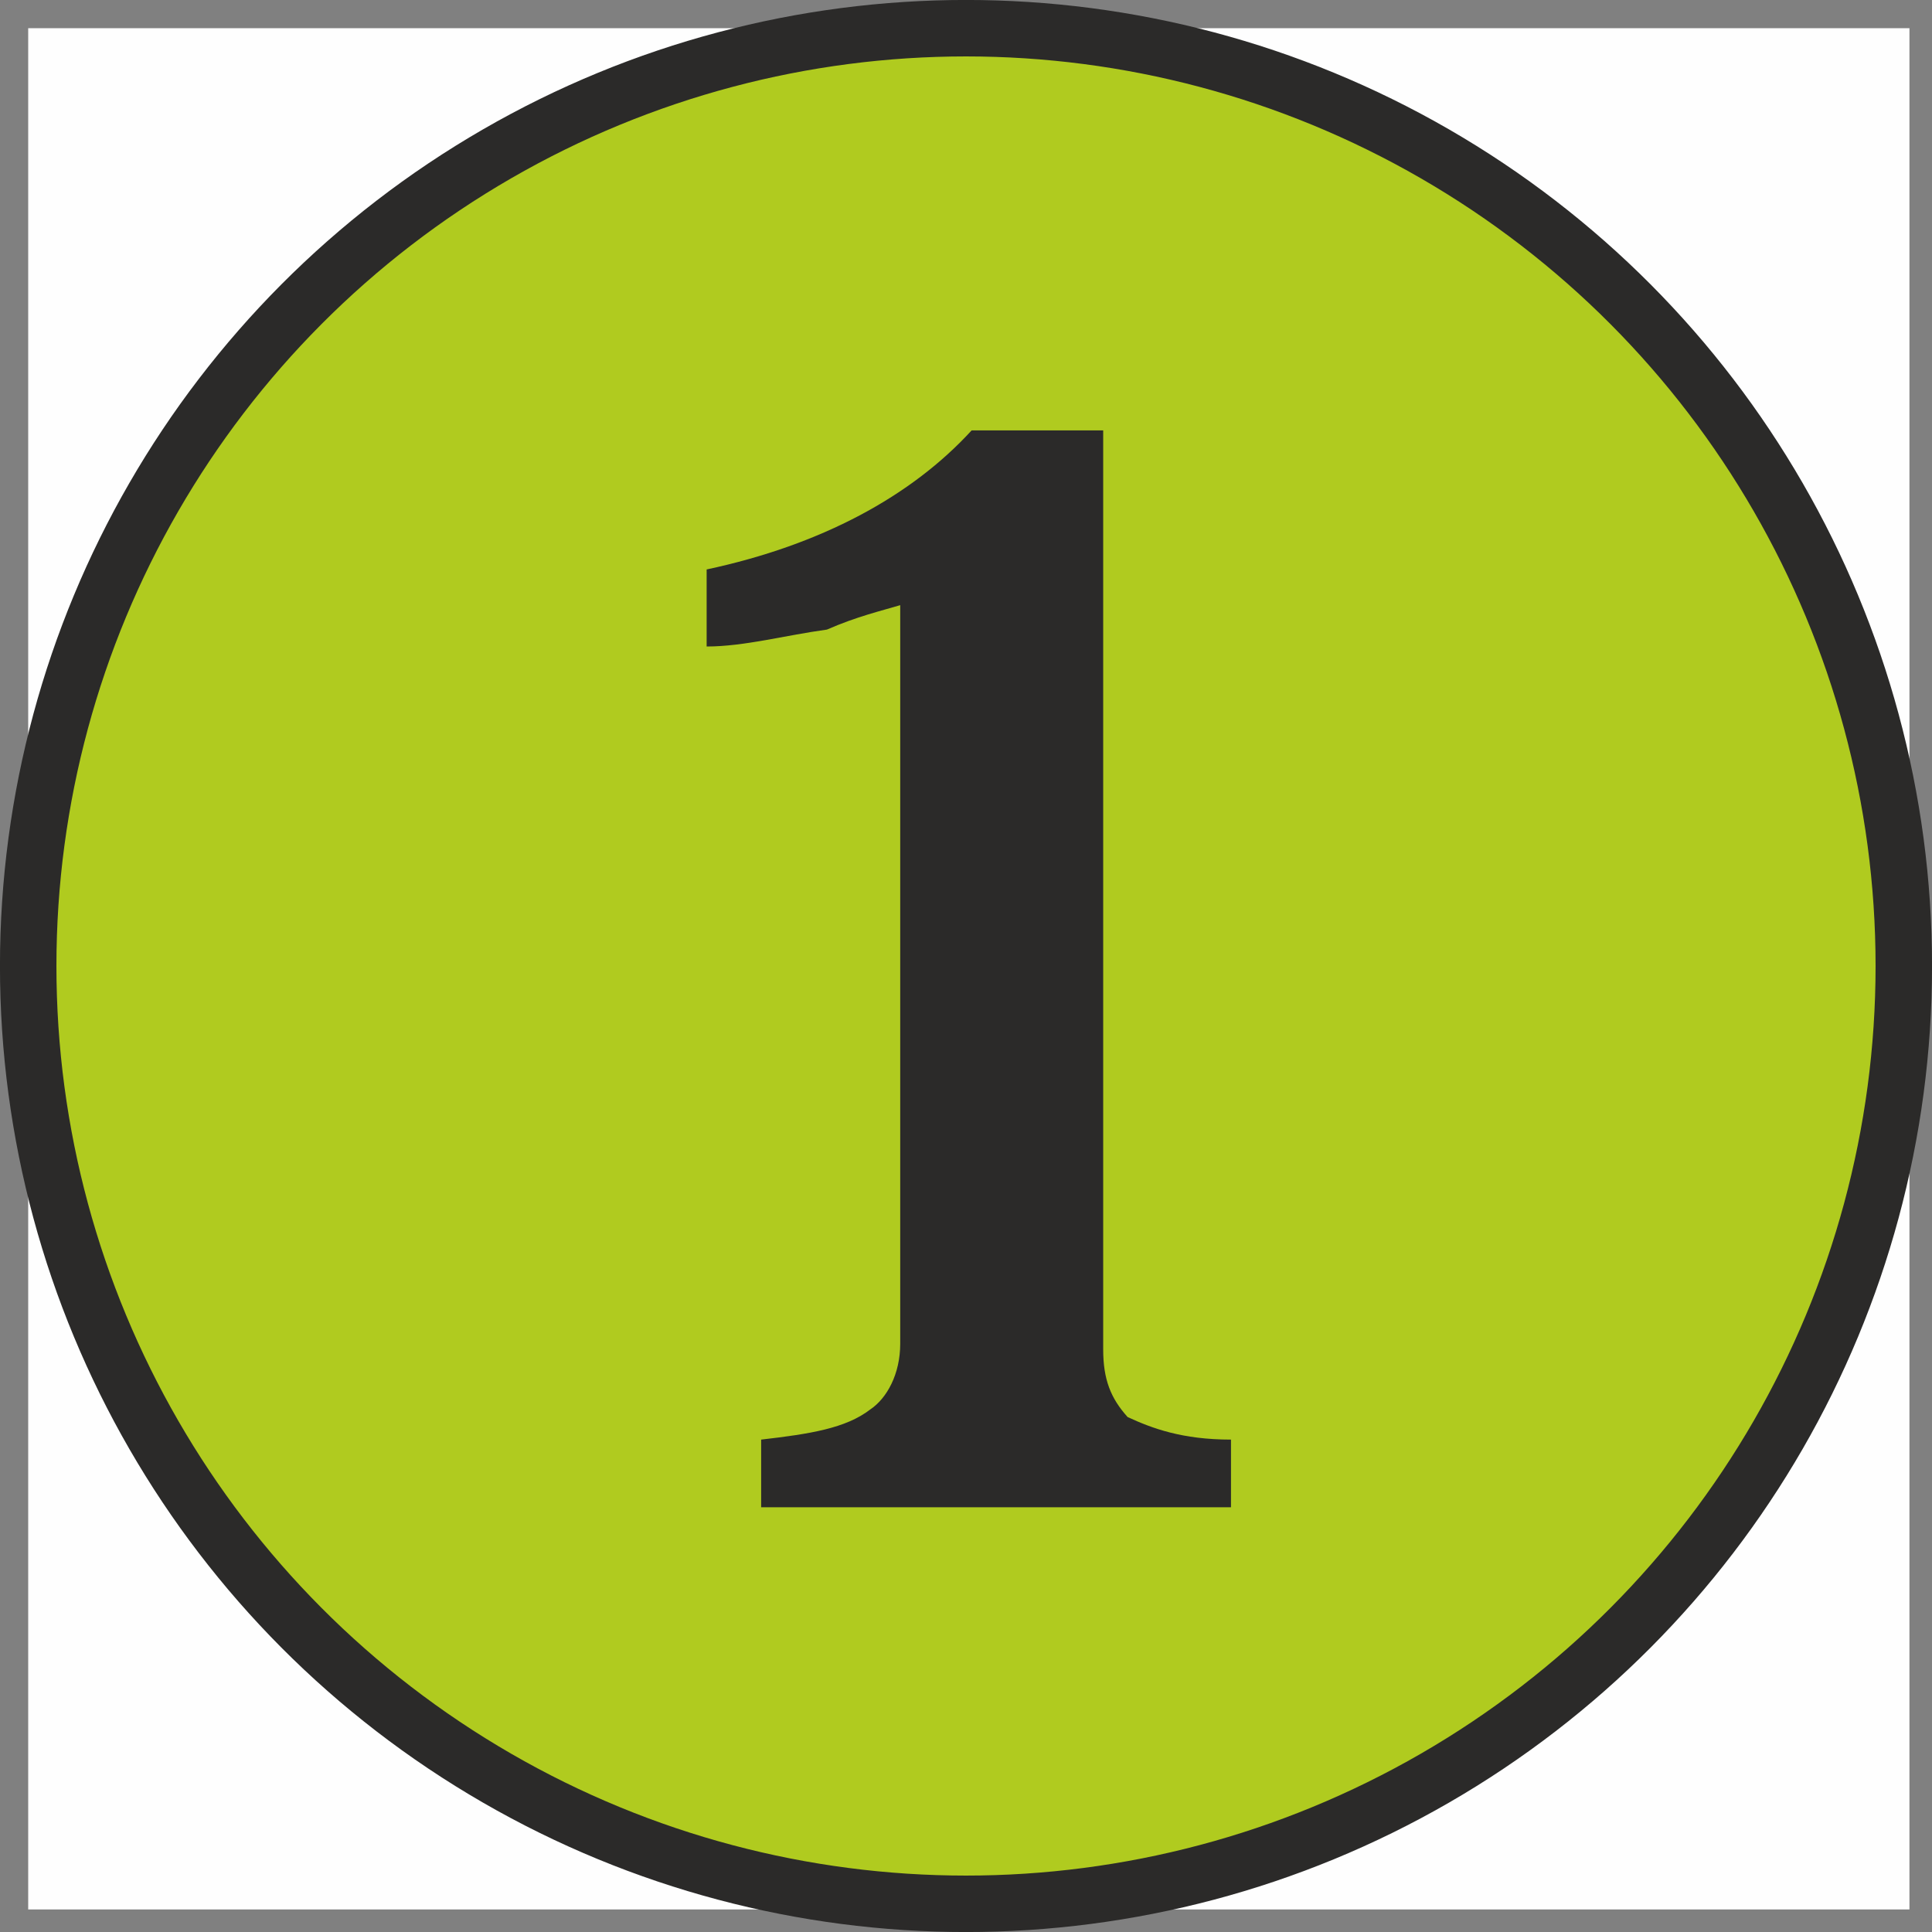 <?xml version="1.0" encoding="UTF-8"?>
<!DOCTYPE svg PUBLIC "-//W3C//DTD SVG 1.1//EN" "http://www.w3.org/Graphics/SVG/1.1/DTD/svg11.dtd">
<!-- Creator: CorelDRAW X7 -->
<svg xmlns="http://www.w3.org/2000/svg" xml:space="preserve" width="10.277mm" height="10.277mm" version="1.1" style="shape-rendering:geometricPrecision; text-rendering:geometricPrecision; image-rendering:optimizeQuality; fill-rule:evenodd; clip-rule:evenodd"
viewBox="0 0 1028 1028"
 xmlns:xlink="http://www.w3.org/1999/xlink">
 <rect x="0" y="0" width="1028" height="1028" fill="#808080" stroke="none"/>
 <defs>
  <style type="text/css">
   <![CDATA[
    .str0 {stroke:#2B2A29;stroke-width:30.04}
    .fil1 {fill:#B0CB1F}
    .fil2 {fill:#2B2A29}
    .fil0 {fill:#FEFEFE}
   ]]>
  </style>
 </defs>
 <g id="Layer_x0020_1">
  <rect class="fil0" x="15" y="15" width="1001" height="1001"/>
  <circle class="fil0" cx="514" cy="514" r="502"/>
  <circle class="fil1 str0" cx="514" cy="514" r="499"/>
  <path class="fil2" d="M587 229l0 489c0,16 4,26 13,36 13,6 29,12 55,12l0 36 -250 0 0 -36c26,-3 45,-6 58,-16 9,-6 16,-19 16,-35l0 -393c-10,3 -23,6 -39,13 -22,3 -44,9 -64,9l0 -41c61,-13 109,-39 141,-74l70 0 0 0 0 0z"/>
 </g>
</svg>
